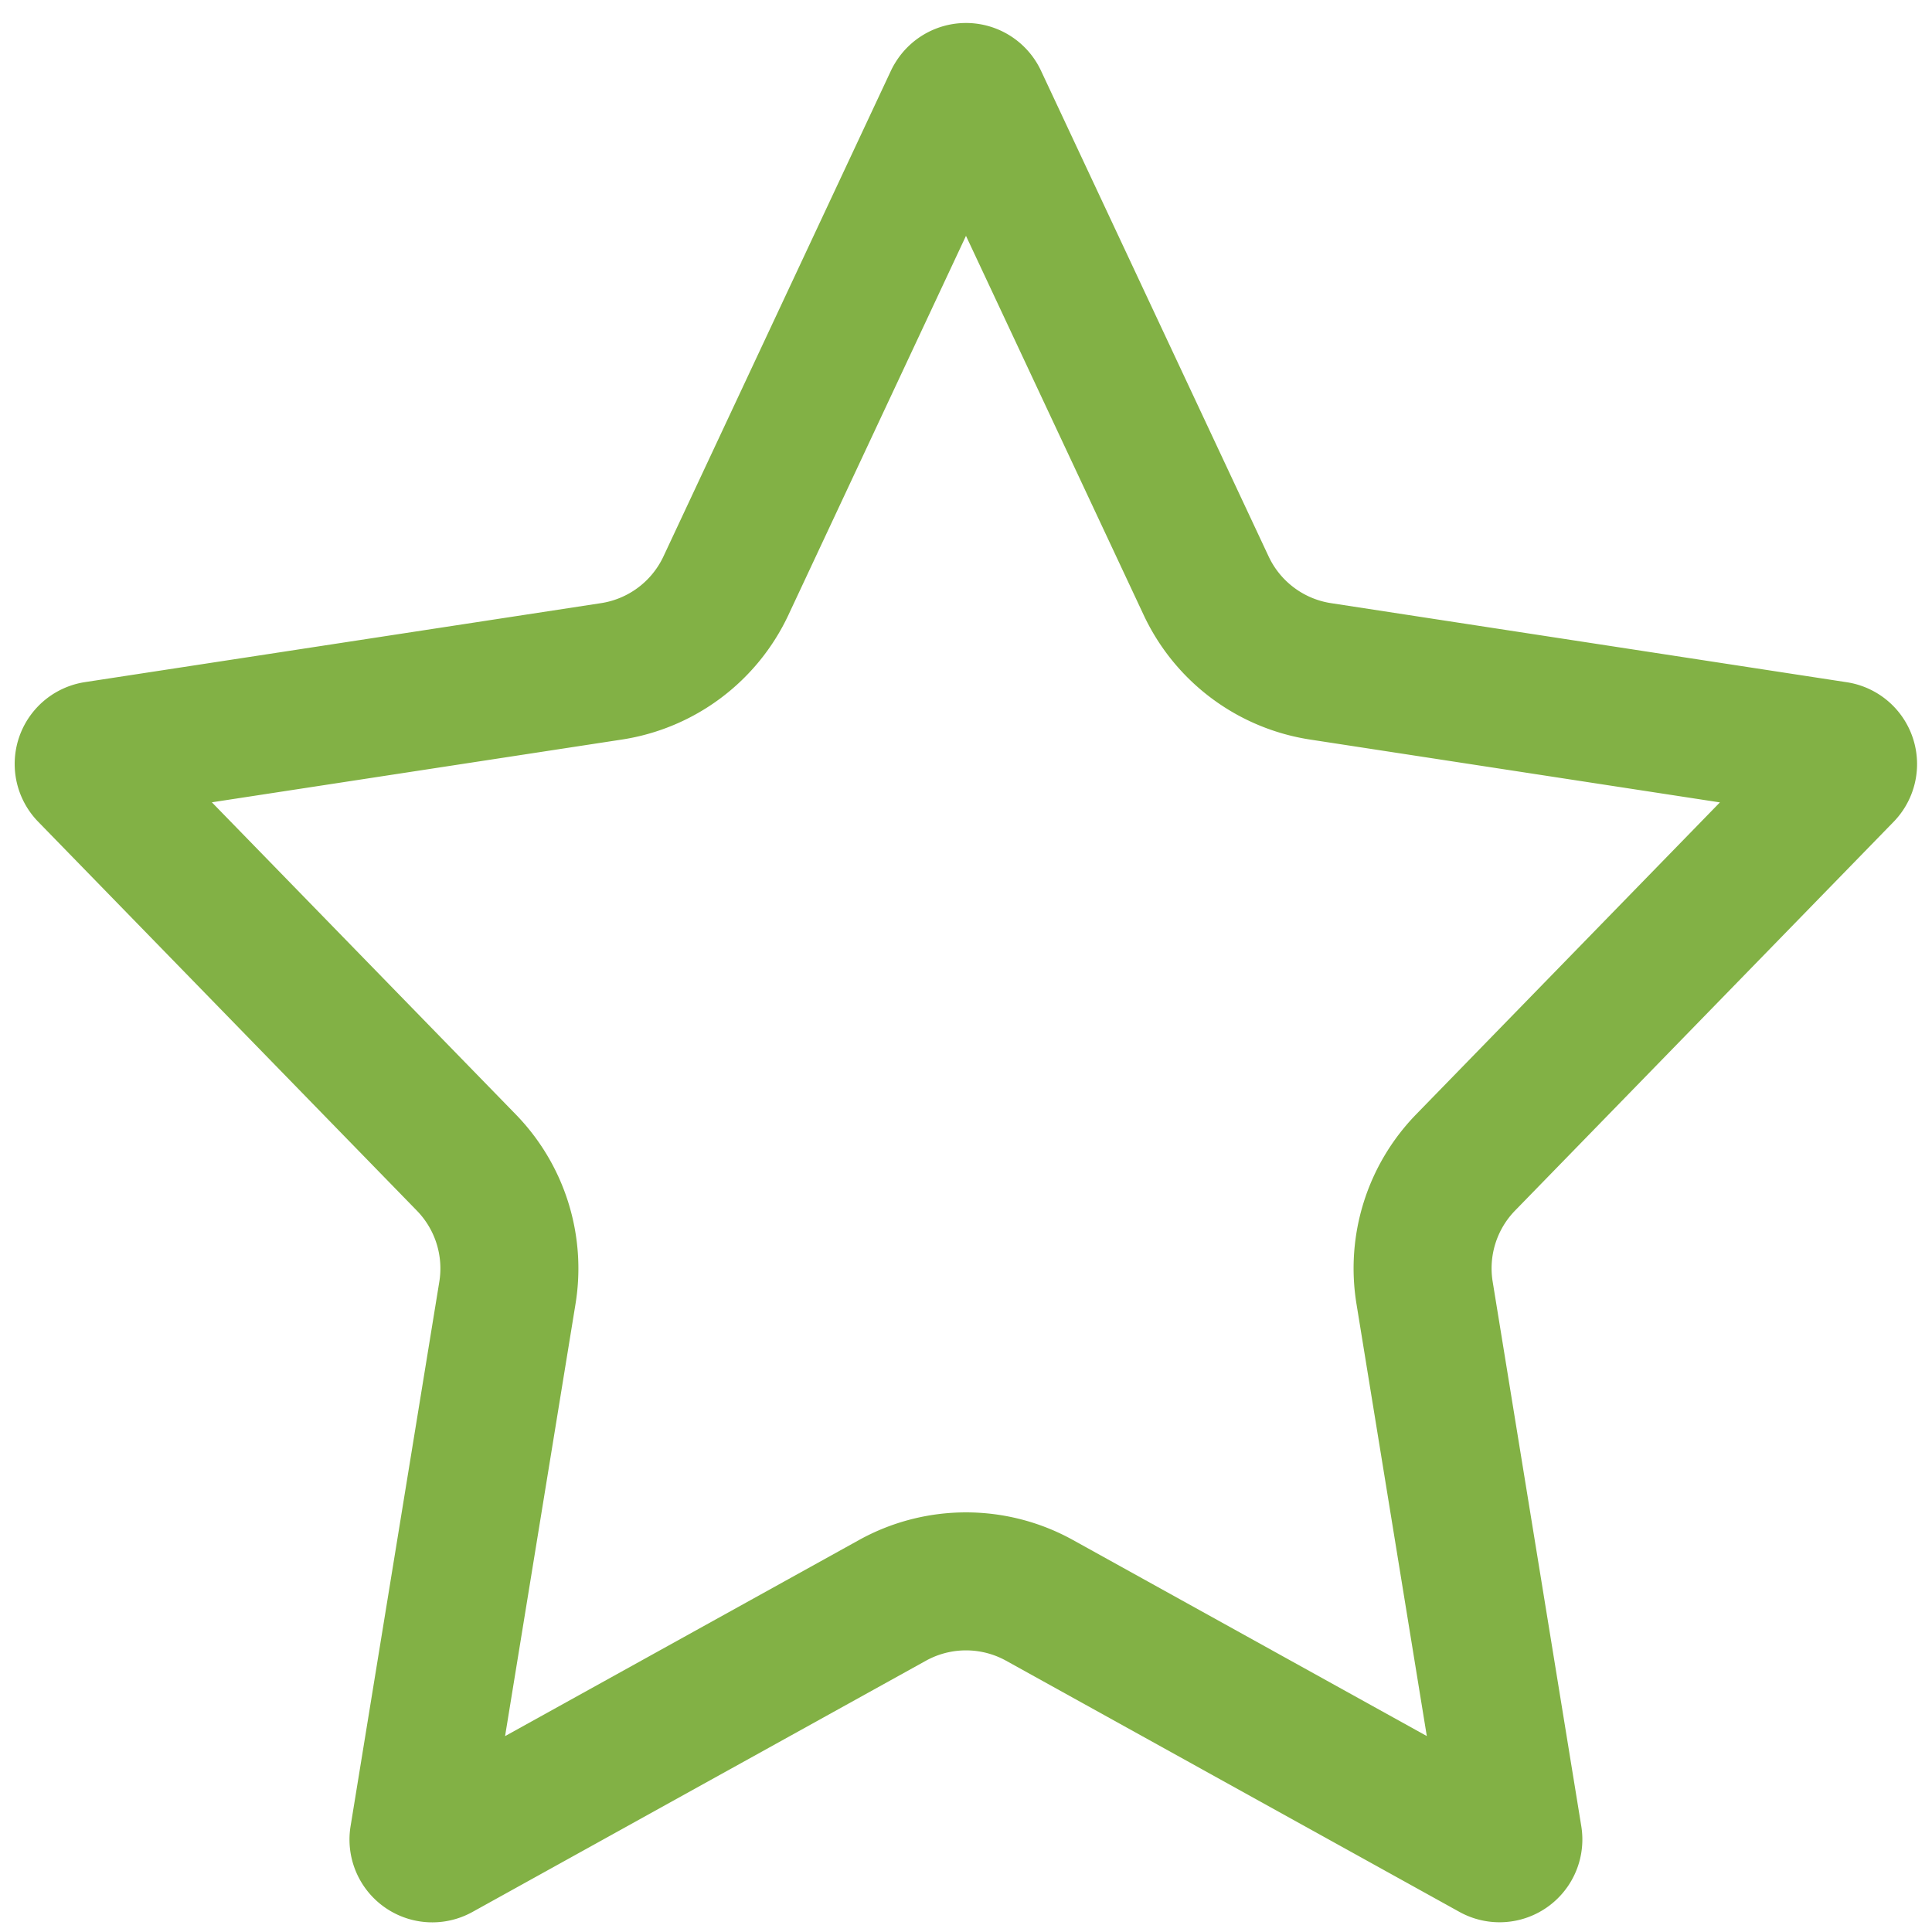 <svg width="14" height="14" fill="none" xmlns="http://www.w3.org/2000/svg"><path d="M6.91.723a.1.1 0 01.18 0l1.65 3.521a1.1 1.1 0 00.83.621l3.737.573a.1.1 0 01.057.168L10.62 8.424a1.1 1.1 0 00-.297.944l.642 3.945a.1.1 0 01-.147.104l-3.285-1.82a1.1 1.1 0 00-1.066 0l-3.285 1.82a.1.1 0 01-.148-.104l.643-3.945a1.1 1.1 0 00-.298-.944L.635 5.606a.1.1 0 01.057-.169l3.738-.572a1.1 1.1 0 00.83-.62L6.91.722z" stroke="#82B145" stroke-linejoin="round"/></svg>